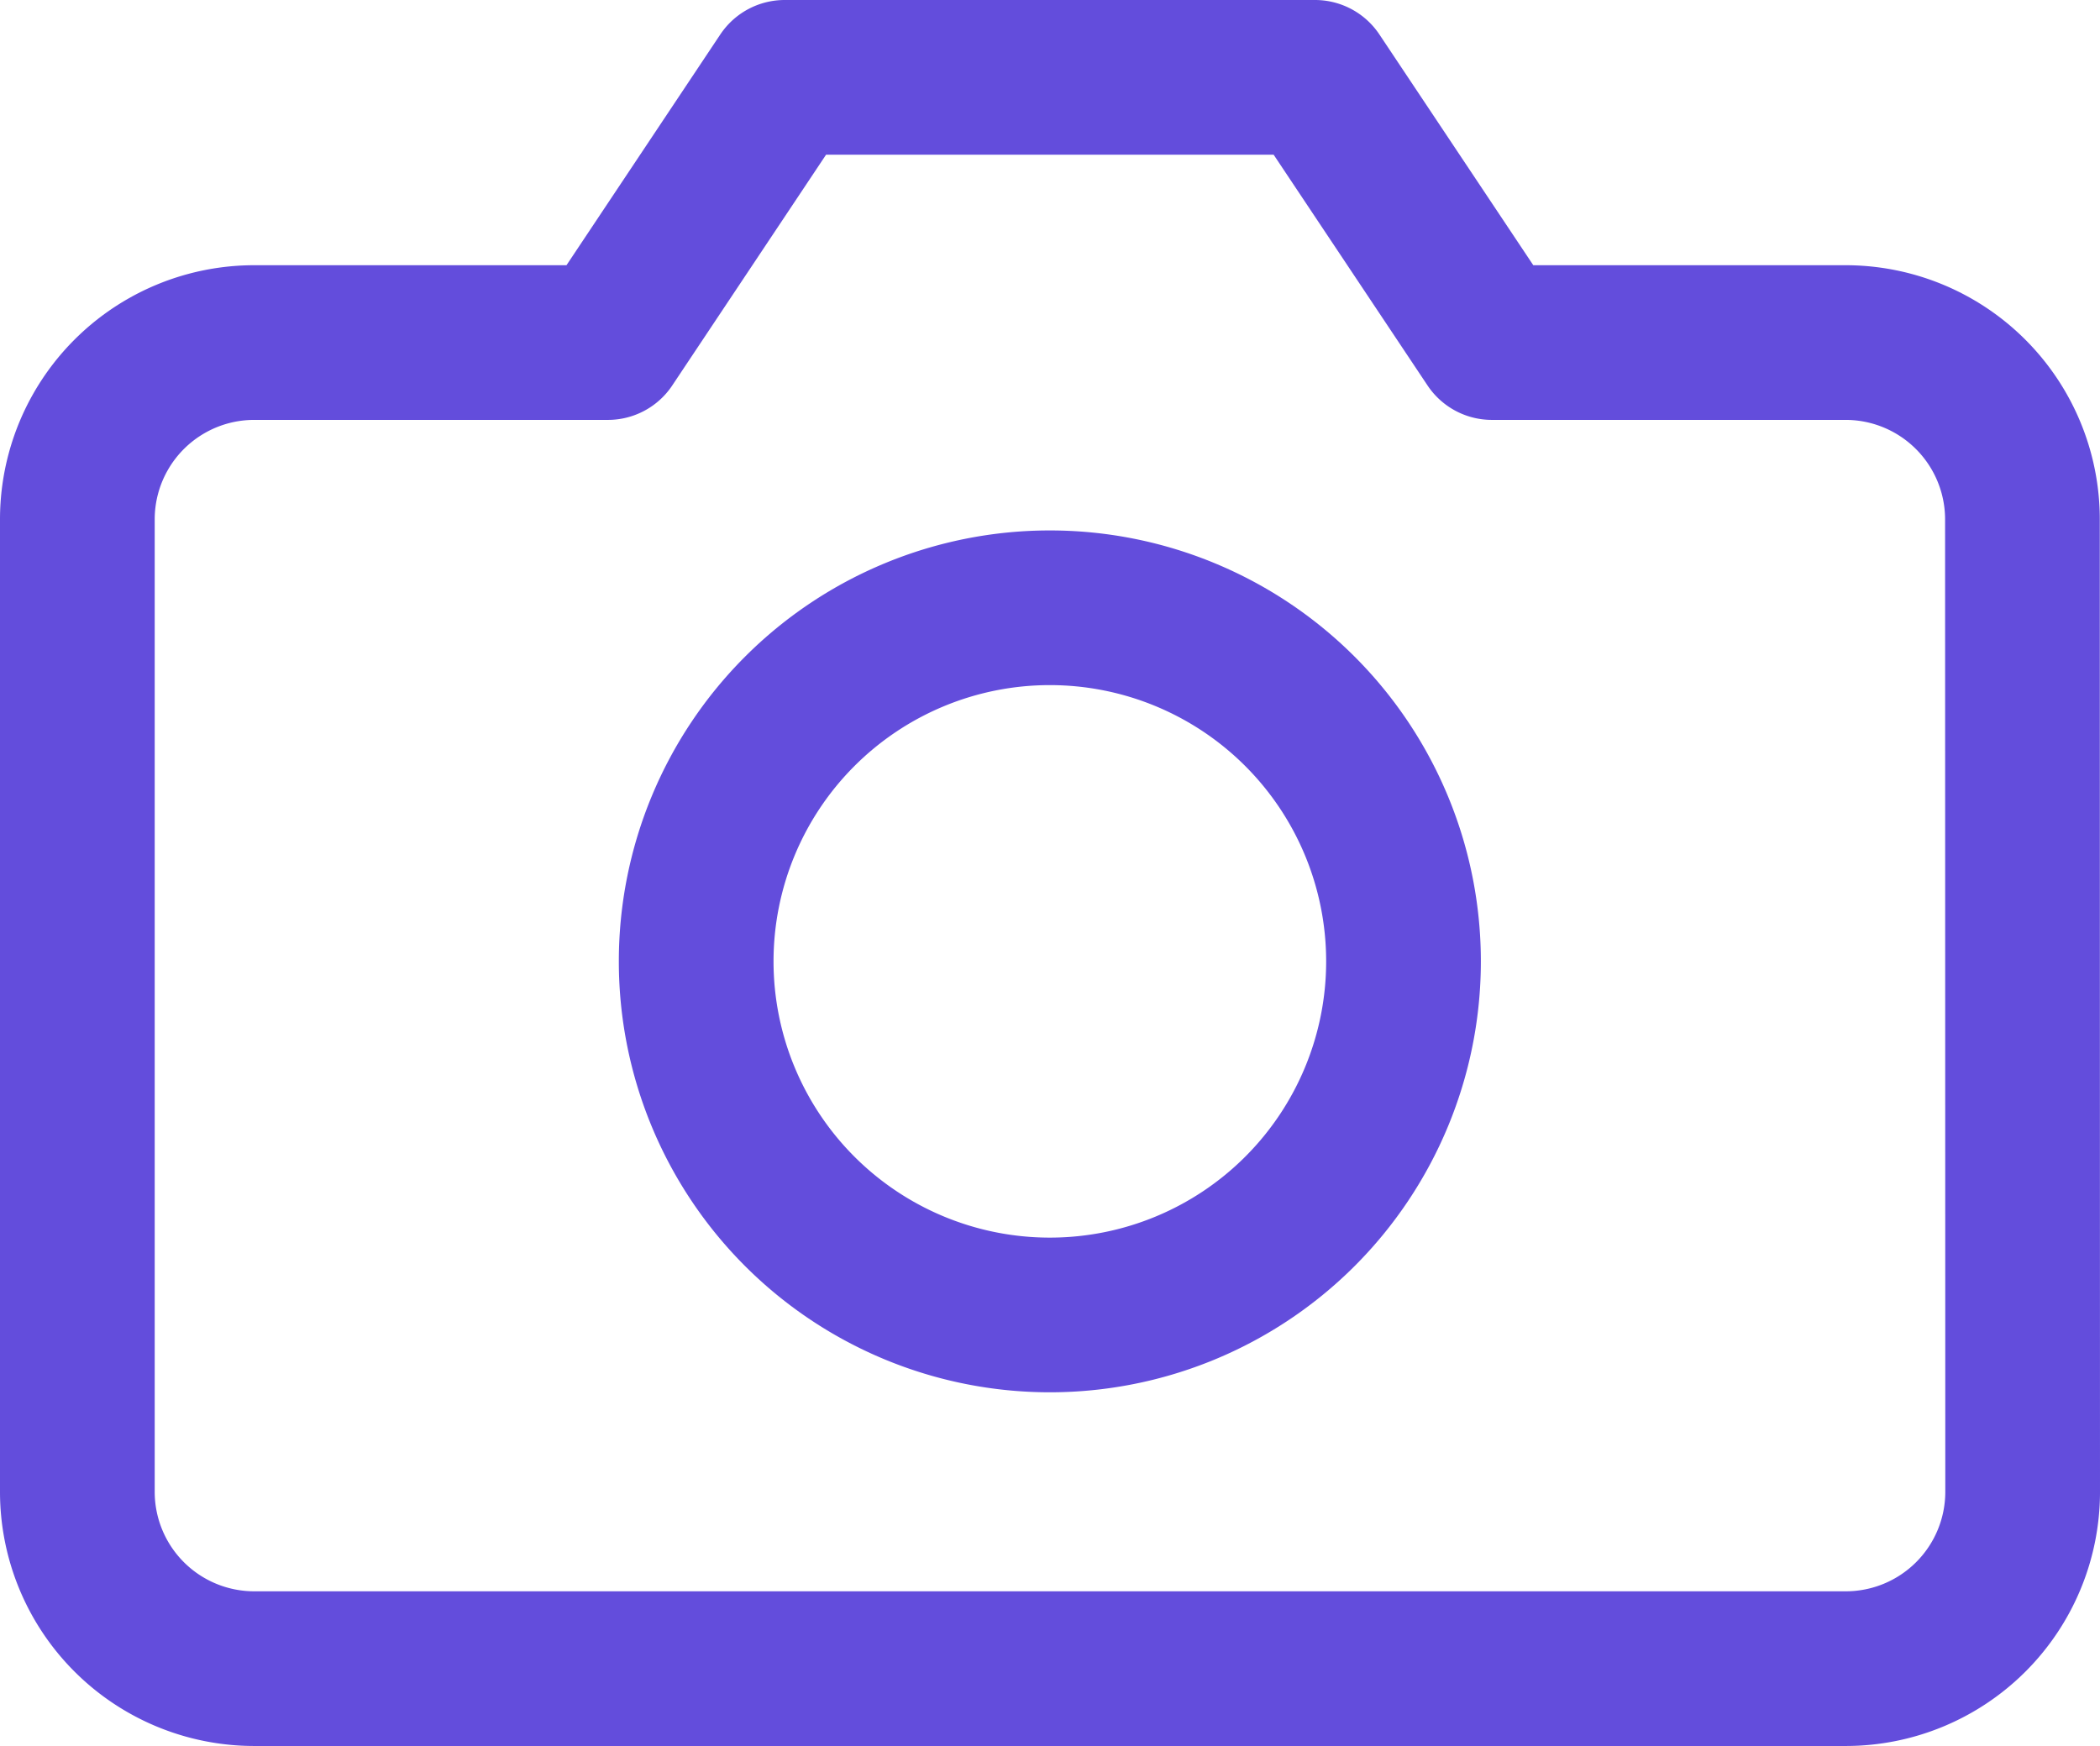 <svg xmlns="http://www.w3.org/2000/svg" width="20.361" height="16.931" viewBox="0 0 20.361 16.931">
  <g id="Group_18284" data-name="Group 18284" transform="translate(-927.25 -448.25)">
    <path id="Path_52403" data-name="Path 52403" d="M20.361,18.217a1.715,1.715,0,0,1-1.715,1.715H3.215A1.715,1.715,0,0,1,1.5,18.217V8.787A1.715,1.715,0,0,1,3.215,7.072H6.644L8.358,4.5H13.5l1.715,2.572h3.429a1.715,1.715,0,0,1,1.715,1.715Z" transform="translate(926.5 444.5)" fill="none" stroke="#634ddc" stroke-linecap="round" stroke-linejoin="round" stroke-width="1.5"/>
    <path id="Path_52404" data-name="Path 52404" d="M18.858,16.929A3.429,3.429,0,1,1,15.429,13.5a3.429,3.429,0,0,1,3.429,3.429Z" transform="translate(922 440.644)" fill="none" stroke="#634ddc" stroke-linecap="round" stroke-linejoin="round" stroke-width="1.5"/>
  </g>
</svg>
